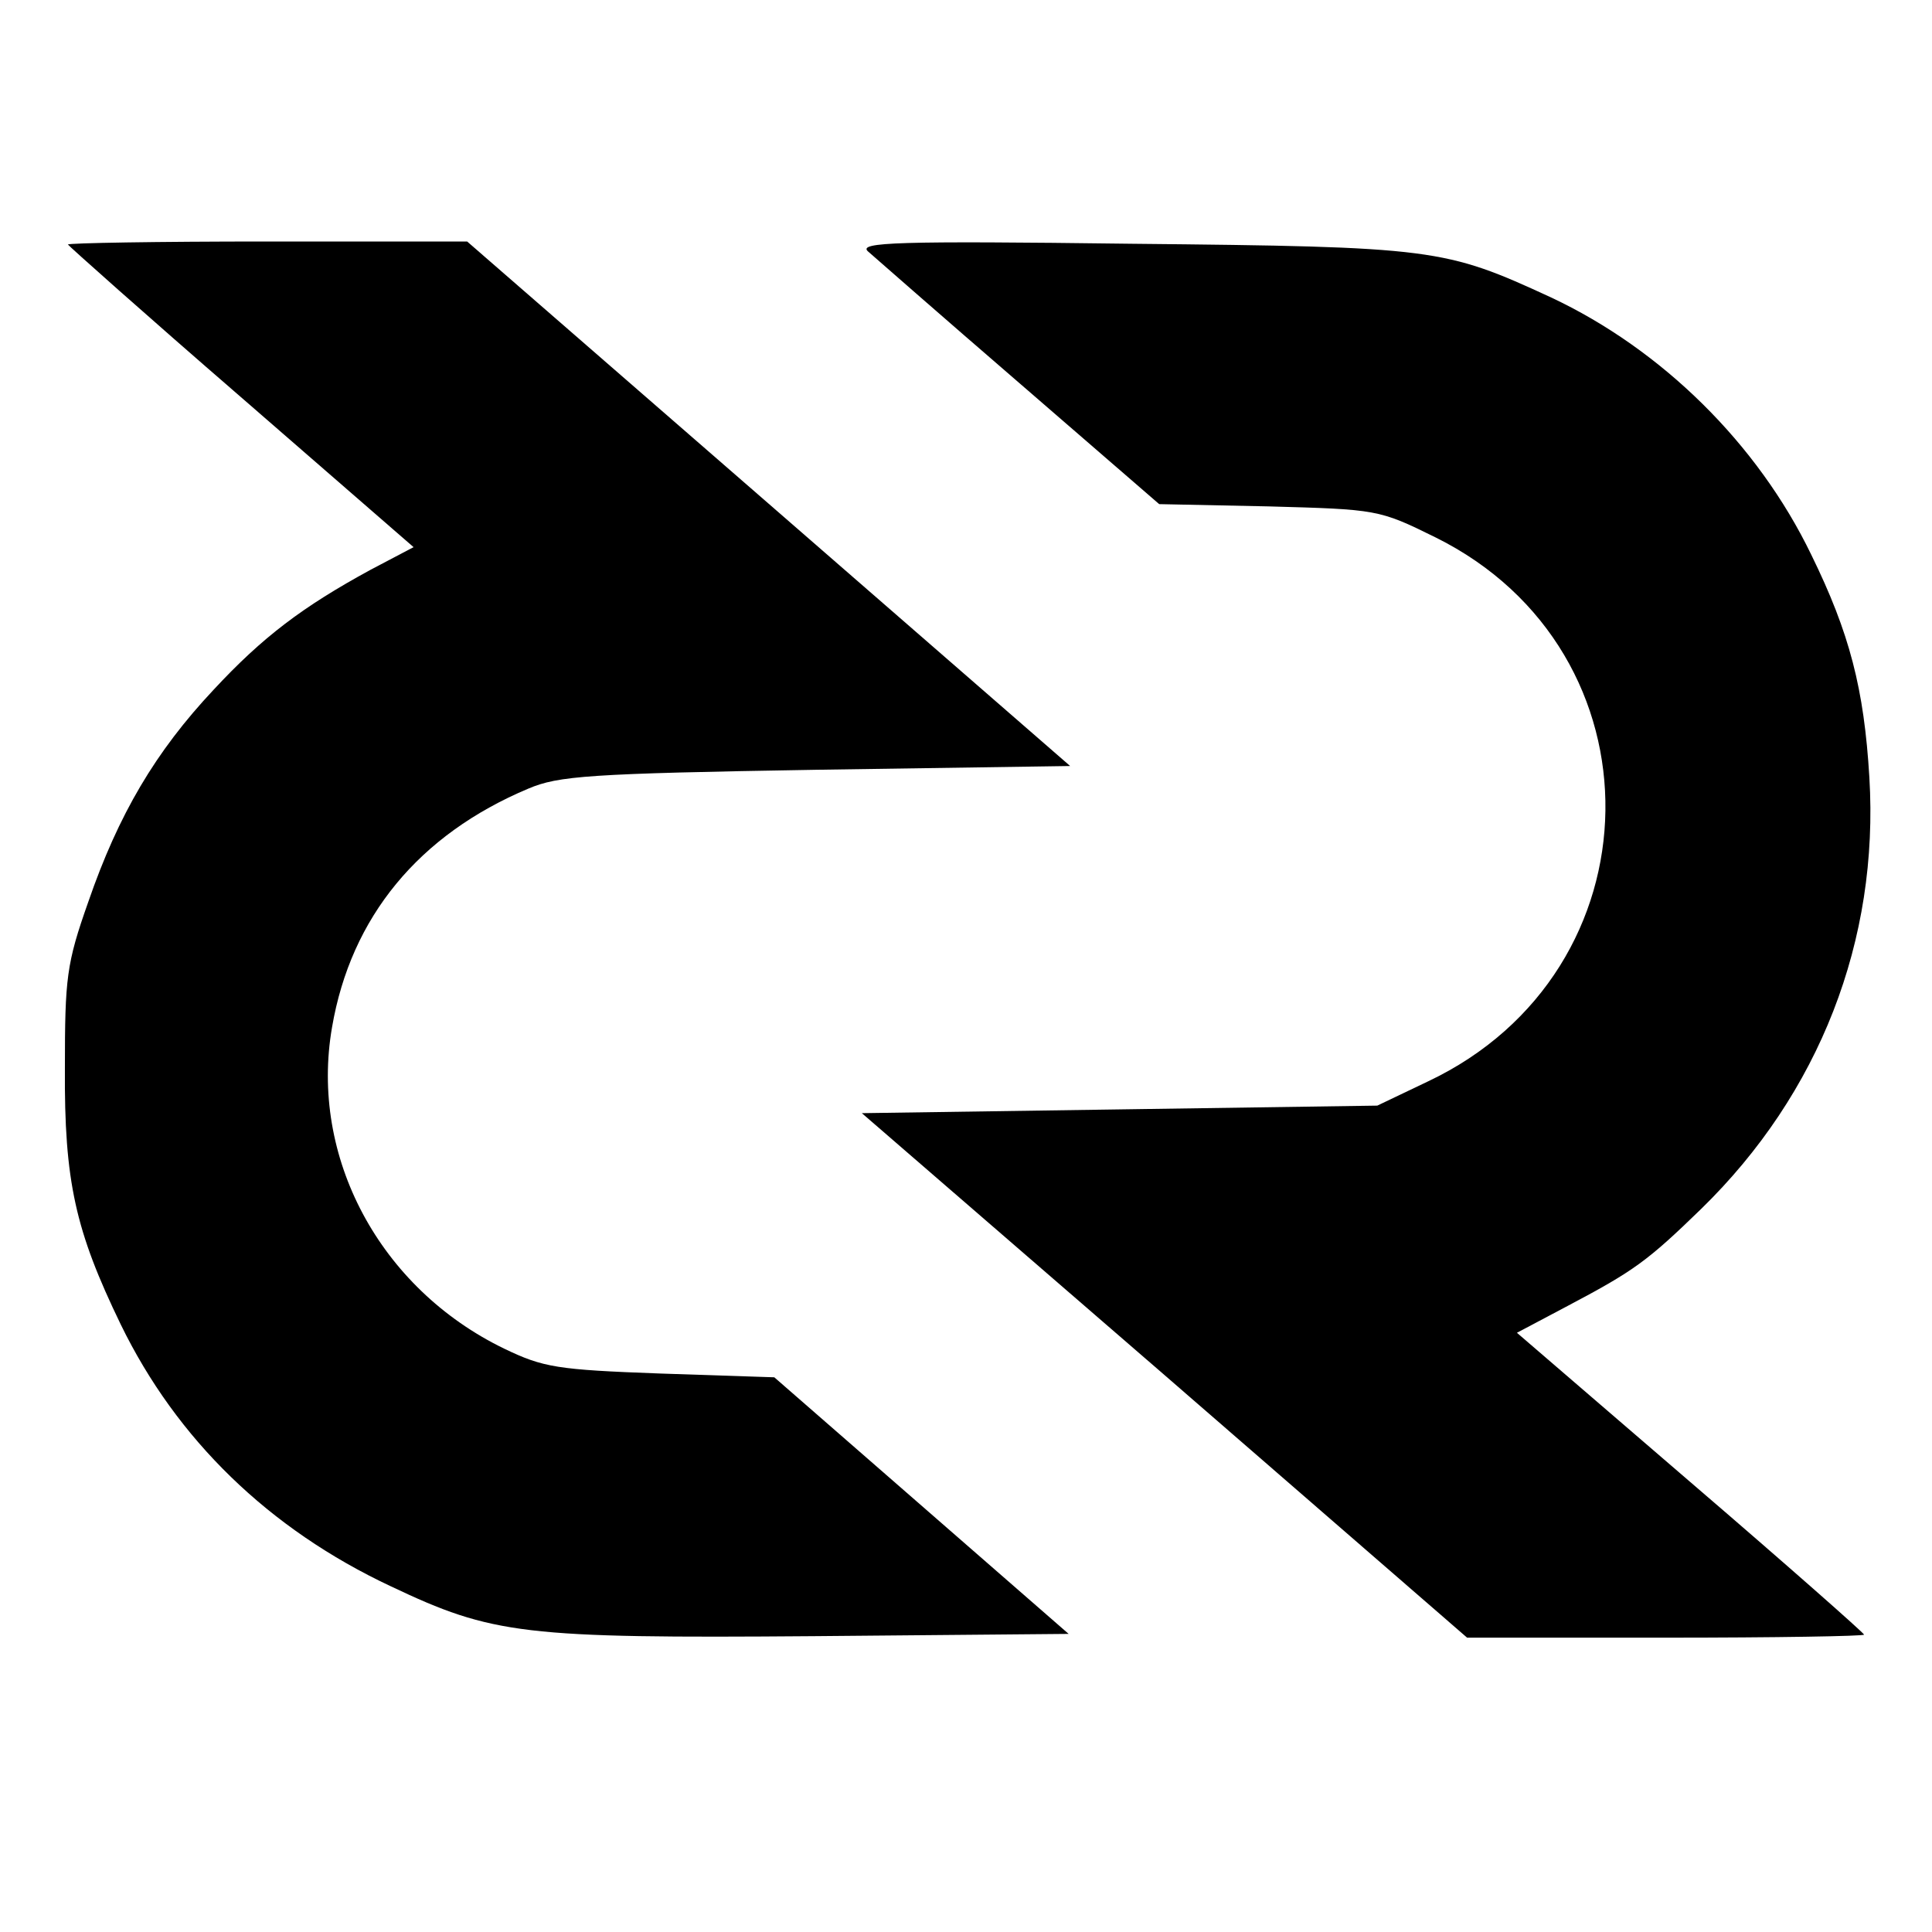 <?xml version="1.0" standalone="no"?>
<!DOCTYPE svg PUBLIC "-//W3C//DTD SVG 20010904//EN"
 "http://www.w3.org/TR/2001/REC-SVG-20010904/DTD/svg10.dtd">
<svg version="1.0" xmlns="http://www.w3.org/2000/svg"
 width="256pt" height="256pt" viewBox="0 0 256 256"
 preserveAspectRatio="xMidYMid meet">

<g transform="translate(0,256) scale(0.1,-0.1)"
fill="#000000" stroke="none">
<path d="M90 2236 c0 -1 103 -93 229 -202 l229 -199 -57 -30 c-90 -49 -143
-89 -208 -159 -77 -82 -126 -165 -166 -281 -29 -82 -31 -101 -31 -220 -1 -151
14 -216 74 -340 74 -152 196 -271 358 -347 135 -64 175 -69 560 -66 l338 3
-195 170 -195 170 -151 5 c-137 5 -155 8 -207 33 -165 80 -258 254 -228 426
25 146 115 255 260 316 40 17 80 20 381 25 l337 5 -400 348 -399 347 -265 0
c-145 0 -264 -2 -264 -4z"/>
<path d="M1150 2227 c8 -7 98 -86 200 -174 l186 -161 145 -3 c144 -4 146 -4
221 -41 305 -151 299 -575 -10 -721 l-67 -32 -341 -5 -342 -5 401 -347 401
-348 263 0 c145 0 263 2 263 4 0 2 -103 93 -230 202 l-230 198 68 36 c87 46
105 59 176 128 157 153 236 356 223 572 -7 117 -26 191 -77 295 -71 147 -198
272 -345 341 -141 65 -154 67 -555 71 -312 4 -363 2 -350 -10z"/>
</g>
</svg>
